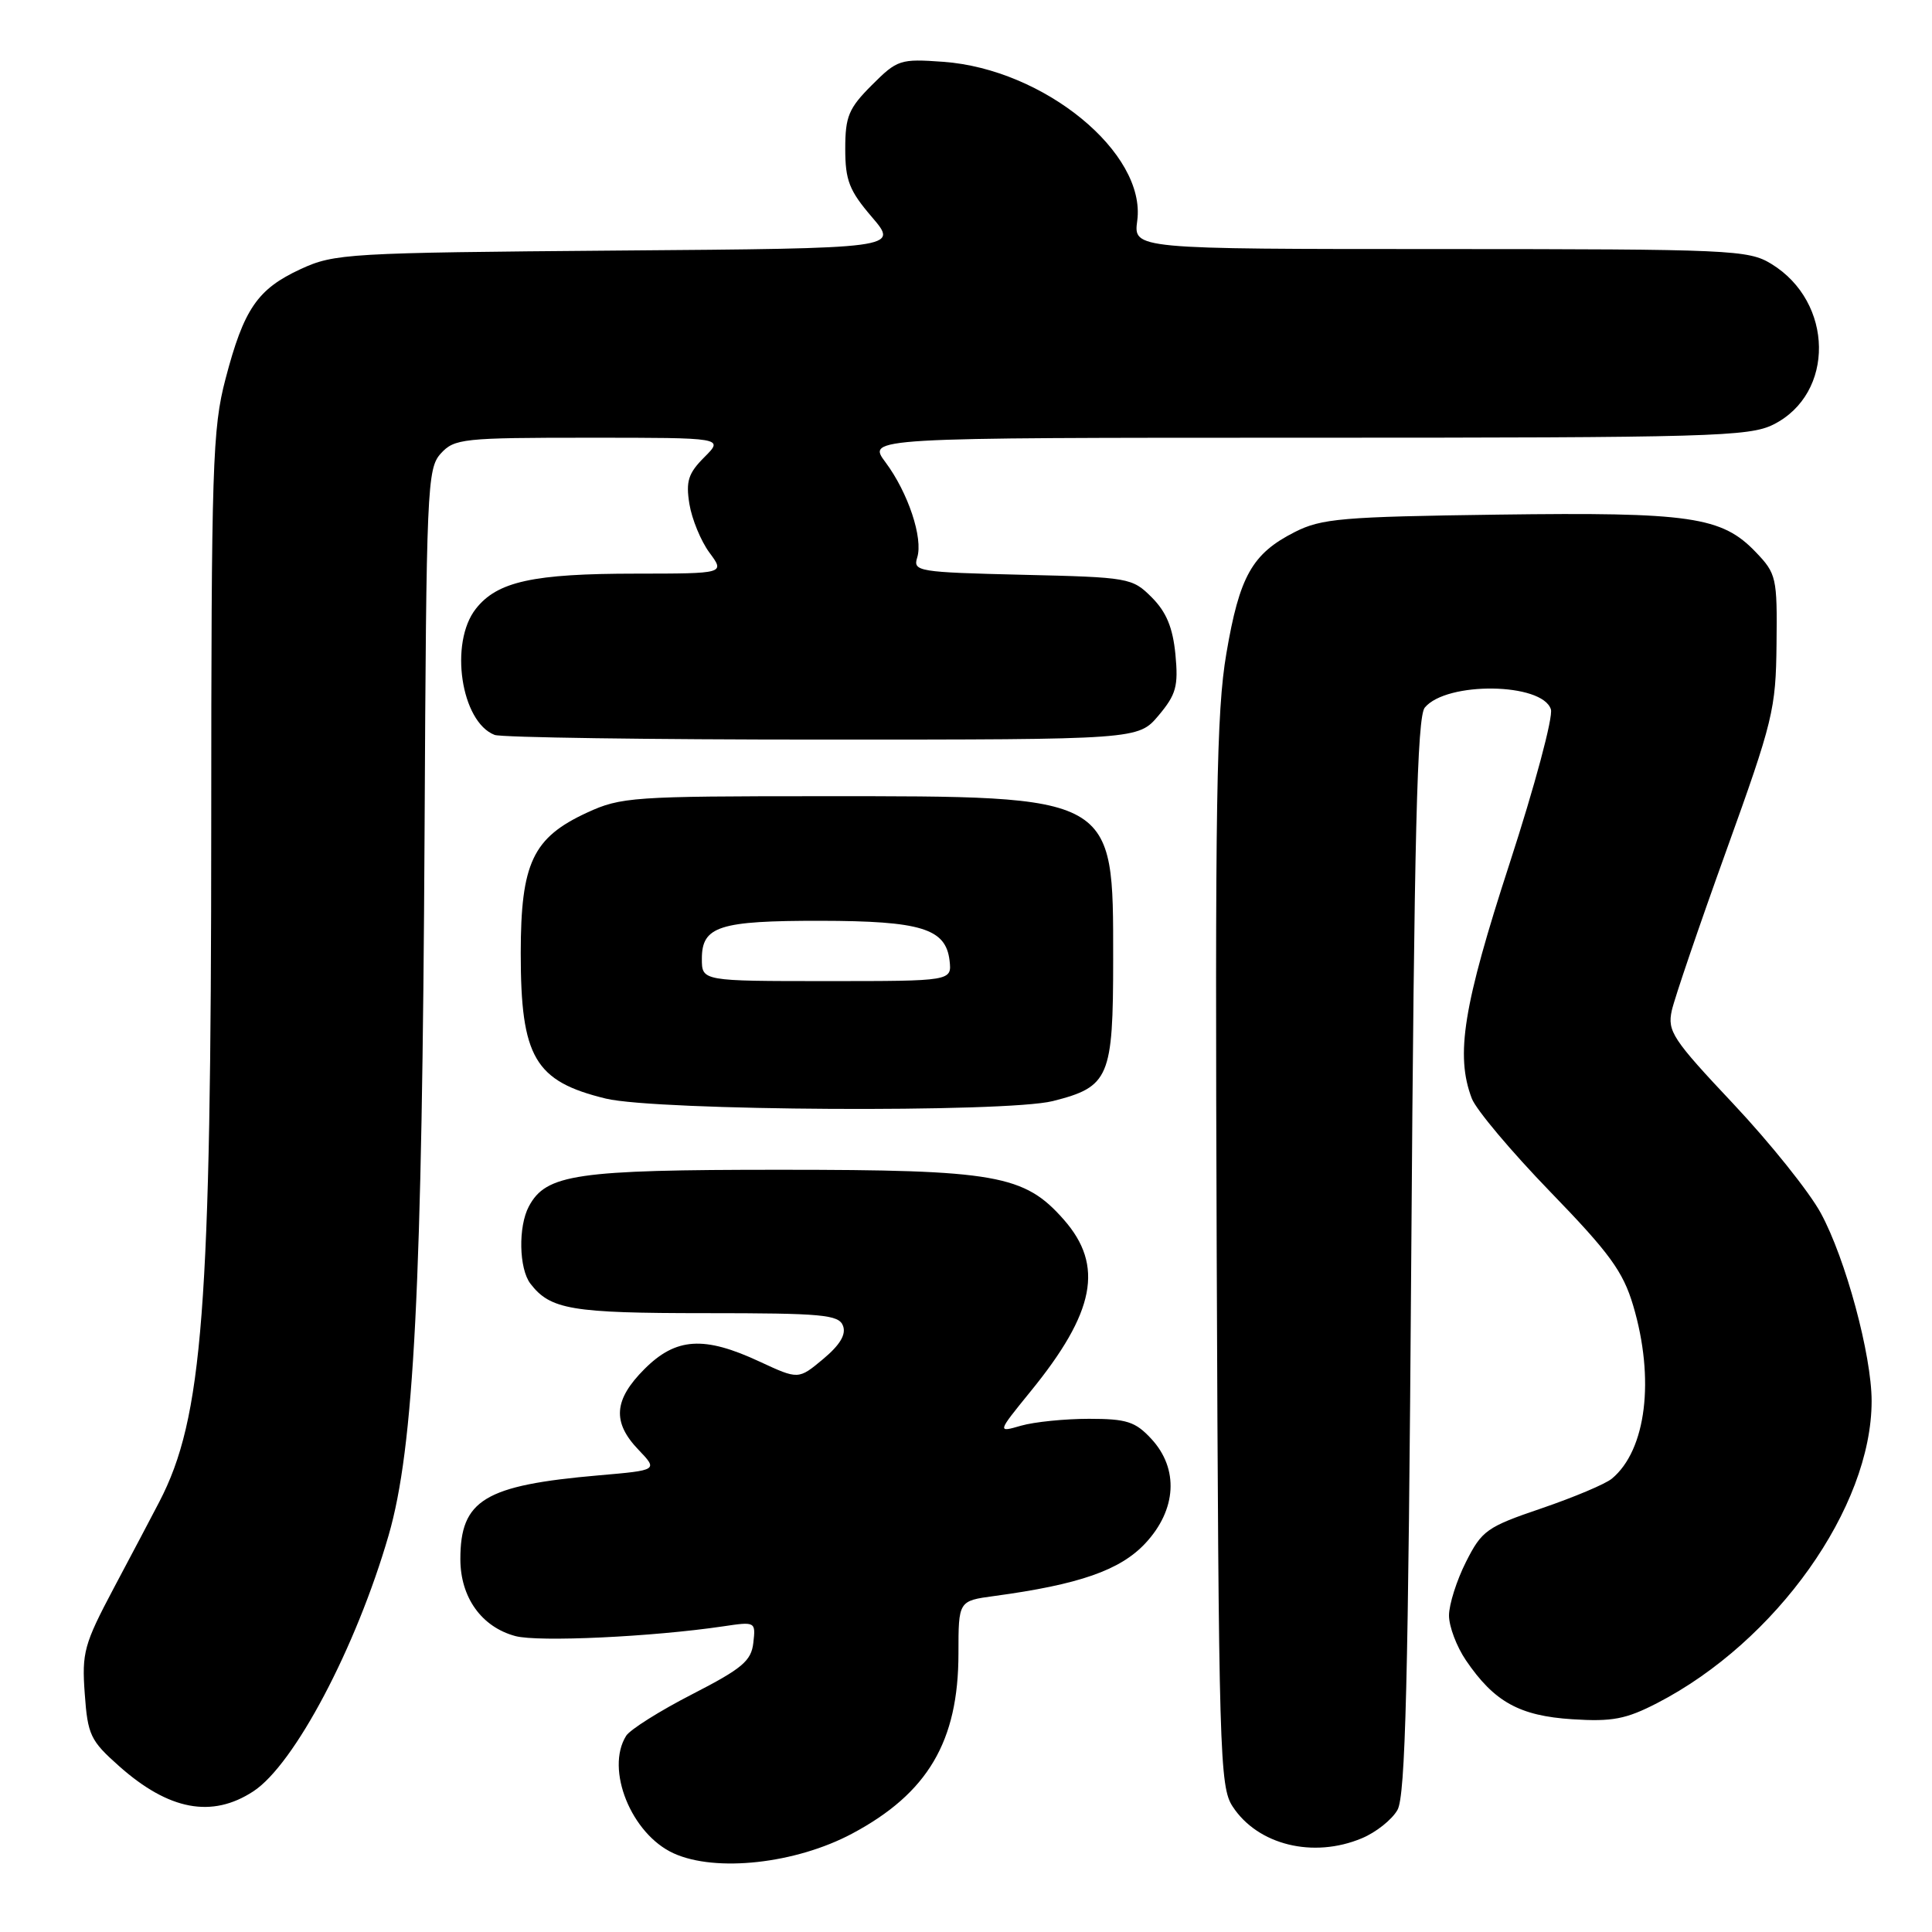 <?xml version="1.0" encoding="UTF-8" standalone="no"?>
<!DOCTYPE svg PUBLIC "-//W3C//DTD SVG 1.1//EN" "http://www.w3.org/Graphics/SVG/1.1/DTD/svg11.dtd" >
<svg xmlns="http://www.w3.org/2000/svg" xmlns:xlink="http://www.w3.org/1999/xlink" version="1.1" viewBox="0 0 256 256">
 <g >
 <path fill="currentColor"
d=" M 112.90 242.97 C 122.94 237.62 127.00 230.74 127.00 219.09 C 127.00 212.12 127.00 212.12 131.75 211.48 C 142.98 209.96 148.42 208.07 151.75 204.51 C 155.92 200.05 156.23 194.62 152.55 190.65 C 150.44 188.37 149.28 188.00 144.29 188.00 C 141.10 188.00 137.05 188.41 135.30 188.91 C 132.12 189.83 132.12 189.83 136.54 184.39 C 145.11 173.88 146.31 167.70 140.97 161.62 C 135.73 155.66 132.00 155.00 103.29 155.00 C 76.36 155.00 72.36 155.58 70.08 159.85 C 68.65 162.52 68.76 168.10 70.28 170.09 C 72.92 173.53 75.72 174.00 93.47 174.00 C 109.00 174.00 111.14 174.20 111.70 175.67 C 112.14 176.82 111.31 178.21 109.07 180.08 C 105.80 182.81 105.80 182.81 100.65 180.42 C 93.29 176.99 89.57 177.23 85.40 181.40 C 81.32 185.48 81.10 188.45 84.60 192.10 C 87.19 194.81 87.19 194.81 79.35 195.49 C 64.19 196.81 61.00 198.74 61.00 206.59 C 61.00 211.66 63.81 215.59 68.30 216.79 C 71.33 217.60 86.43 216.89 95.82 215.50 C 100.10 214.86 100.14 214.88 99.82 217.68 C 99.55 220.08 98.35 221.09 91.71 224.50 C 87.42 226.70 83.49 229.18 82.97 230.00 C 80.18 234.44 83.65 243.03 89.27 245.58 C 94.86 248.12 105.43 246.95 112.90 242.97 Z  M 180.45 243.58 C 182.31 242.81 184.44 241.12 185.17 239.83 C 186.23 237.98 186.60 223.02 187.00 166.40 C 187.39 110.53 187.78 94.97 188.79 93.76 C 191.68 90.27 204.37 90.45 205.50 93.99 C 205.82 95.00 203.36 104.17 200.04 114.38 C 193.89 133.28 192.83 139.80 195.02 145.55 C 195.58 147.03 200.26 152.59 205.42 157.92 C 213.28 166.03 215.06 168.48 216.40 172.98 C 219.30 182.73 218.14 192.15 213.58 195.93 C 212.73 196.64 208.54 198.40 204.27 199.86 C 197.00 202.33 196.36 202.79 194.25 206.96 C 193.01 209.42 192.00 212.61 192.00 214.06 C 192.00 215.52 193.01 218.19 194.25 220.01 C 197.99 225.51 201.34 227.36 208.34 227.81 C 213.63 228.15 215.45 227.80 219.58 225.67 C 235.37 217.52 248.00 199.74 248.00 185.64 C 248.00 179.55 244.55 166.78 241.27 160.75 C 239.75 157.94 234.53 151.43 229.68 146.27 C 221.62 137.71 220.92 136.65 221.52 133.90 C 221.89 132.25 225.14 122.71 228.75 112.70 C 234.95 95.49 235.31 94.00 235.40 85.32 C 235.50 76.54 235.38 76.01 232.66 73.17 C 228.15 68.45 224.02 67.85 198.50 68.19 C 177.84 68.47 175.10 68.70 171.56 70.50 C 165.91 73.37 164.24 76.34 162.50 86.59 C 161.18 94.33 160.99 106.21 161.22 166.14 C 161.48 232.39 161.61 236.76 163.33 239.37 C 166.66 244.47 174.01 246.28 180.45 243.58 Z  M 33.57 237.36 C 39.00 233.81 47.18 218.33 51.49 203.45 C 54.87 191.79 55.94 170.62 56.26 109.85 C 56.49 64.59 56.60 62.10 58.40 60.10 C 60.21 58.12 61.29 58.00 78.11 58.00 C 95.91 58.00 95.91 58.00 93.34 60.57 C 91.20 62.71 90.86 63.76 91.35 66.79 C 91.68 68.79 92.87 71.69 94.00 73.22 C 96.06 76.00 96.06 76.00 84.28 76.01 C 70.63 76.01 65.89 77.05 63.05 80.67 C 59.51 85.17 61.08 95.66 65.54 97.38 C 66.44 97.72 85.99 98.00 108.99 98.00 C 150.82 98.00 150.82 98.00 153.52 94.80 C 155.85 92.02 156.15 90.93 155.75 86.71 C 155.40 83.15 154.55 81.10 152.62 79.16 C 150.02 76.56 149.62 76.49 135.44 76.16 C 121.66 75.83 120.96 75.71 121.53 73.89 C 122.35 71.33 120.33 65.27 117.33 61.25 C 114.90 58.00 114.90 58.00 173.20 58.00 C 226.71 58.00 231.79 57.85 234.99 56.25 C 243.16 52.15 243.00 40.02 234.70 34.96 C 231.67 33.11 229.40 33.01 190.85 33.00 C 150.19 33.00 150.19 33.00 150.69 29.25 C 151.90 20.26 138.35 9.16 124.99 8.19 C 119.27 7.78 118.90 7.90 115.52 11.28 C 112.45 14.35 112.00 15.43 112.00 19.72 C 112.00 23.91 112.53 25.26 115.54 28.77 C 119.08 32.91 119.08 32.91 81.79 33.20 C 46.04 33.49 44.31 33.59 39.83 35.66 C 34.12 38.30 32.31 40.93 29.89 50.18 C 28.15 56.78 28.00 61.64 27.99 109.43 C 27.98 173.54 26.88 187.89 21.11 199.00 C 20.11 200.93 17.38 206.10 15.04 210.50 C 11.14 217.86 10.83 218.98 11.23 224.43 C 11.62 229.90 11.98 230.65 15.78 234.02 C 22.37 239.88 28.09 240.95 33.57 237.36 Z  M 139.50 145.90 C 146.99 144.01 147.50 142.80 147.50 127.10 C 147.50 105.25 147.95 105.50 109.00 105.50 C 83.87 105.50 82.26 105.61 77.78 107.68 C 70.59 111.00 69.01 114.36 69.00 126.30 C 69.00 140.11 70.85 143.28 80.28 145.57 C 87.04 147.20 133.28 147.46 139.50 145.90 Z  M 93.00 127.04 C 93.00 122.73 95.29 122.00 108.68 122.01 C 122.05 122.03 125.32 123.04 125.82 127.27 C 126.13 130.00 126.13 130.00 109.57 130.00 C 93.00 130.00 93.00 130.00 93.00 127.04 Z "/>
</g>
</svg>